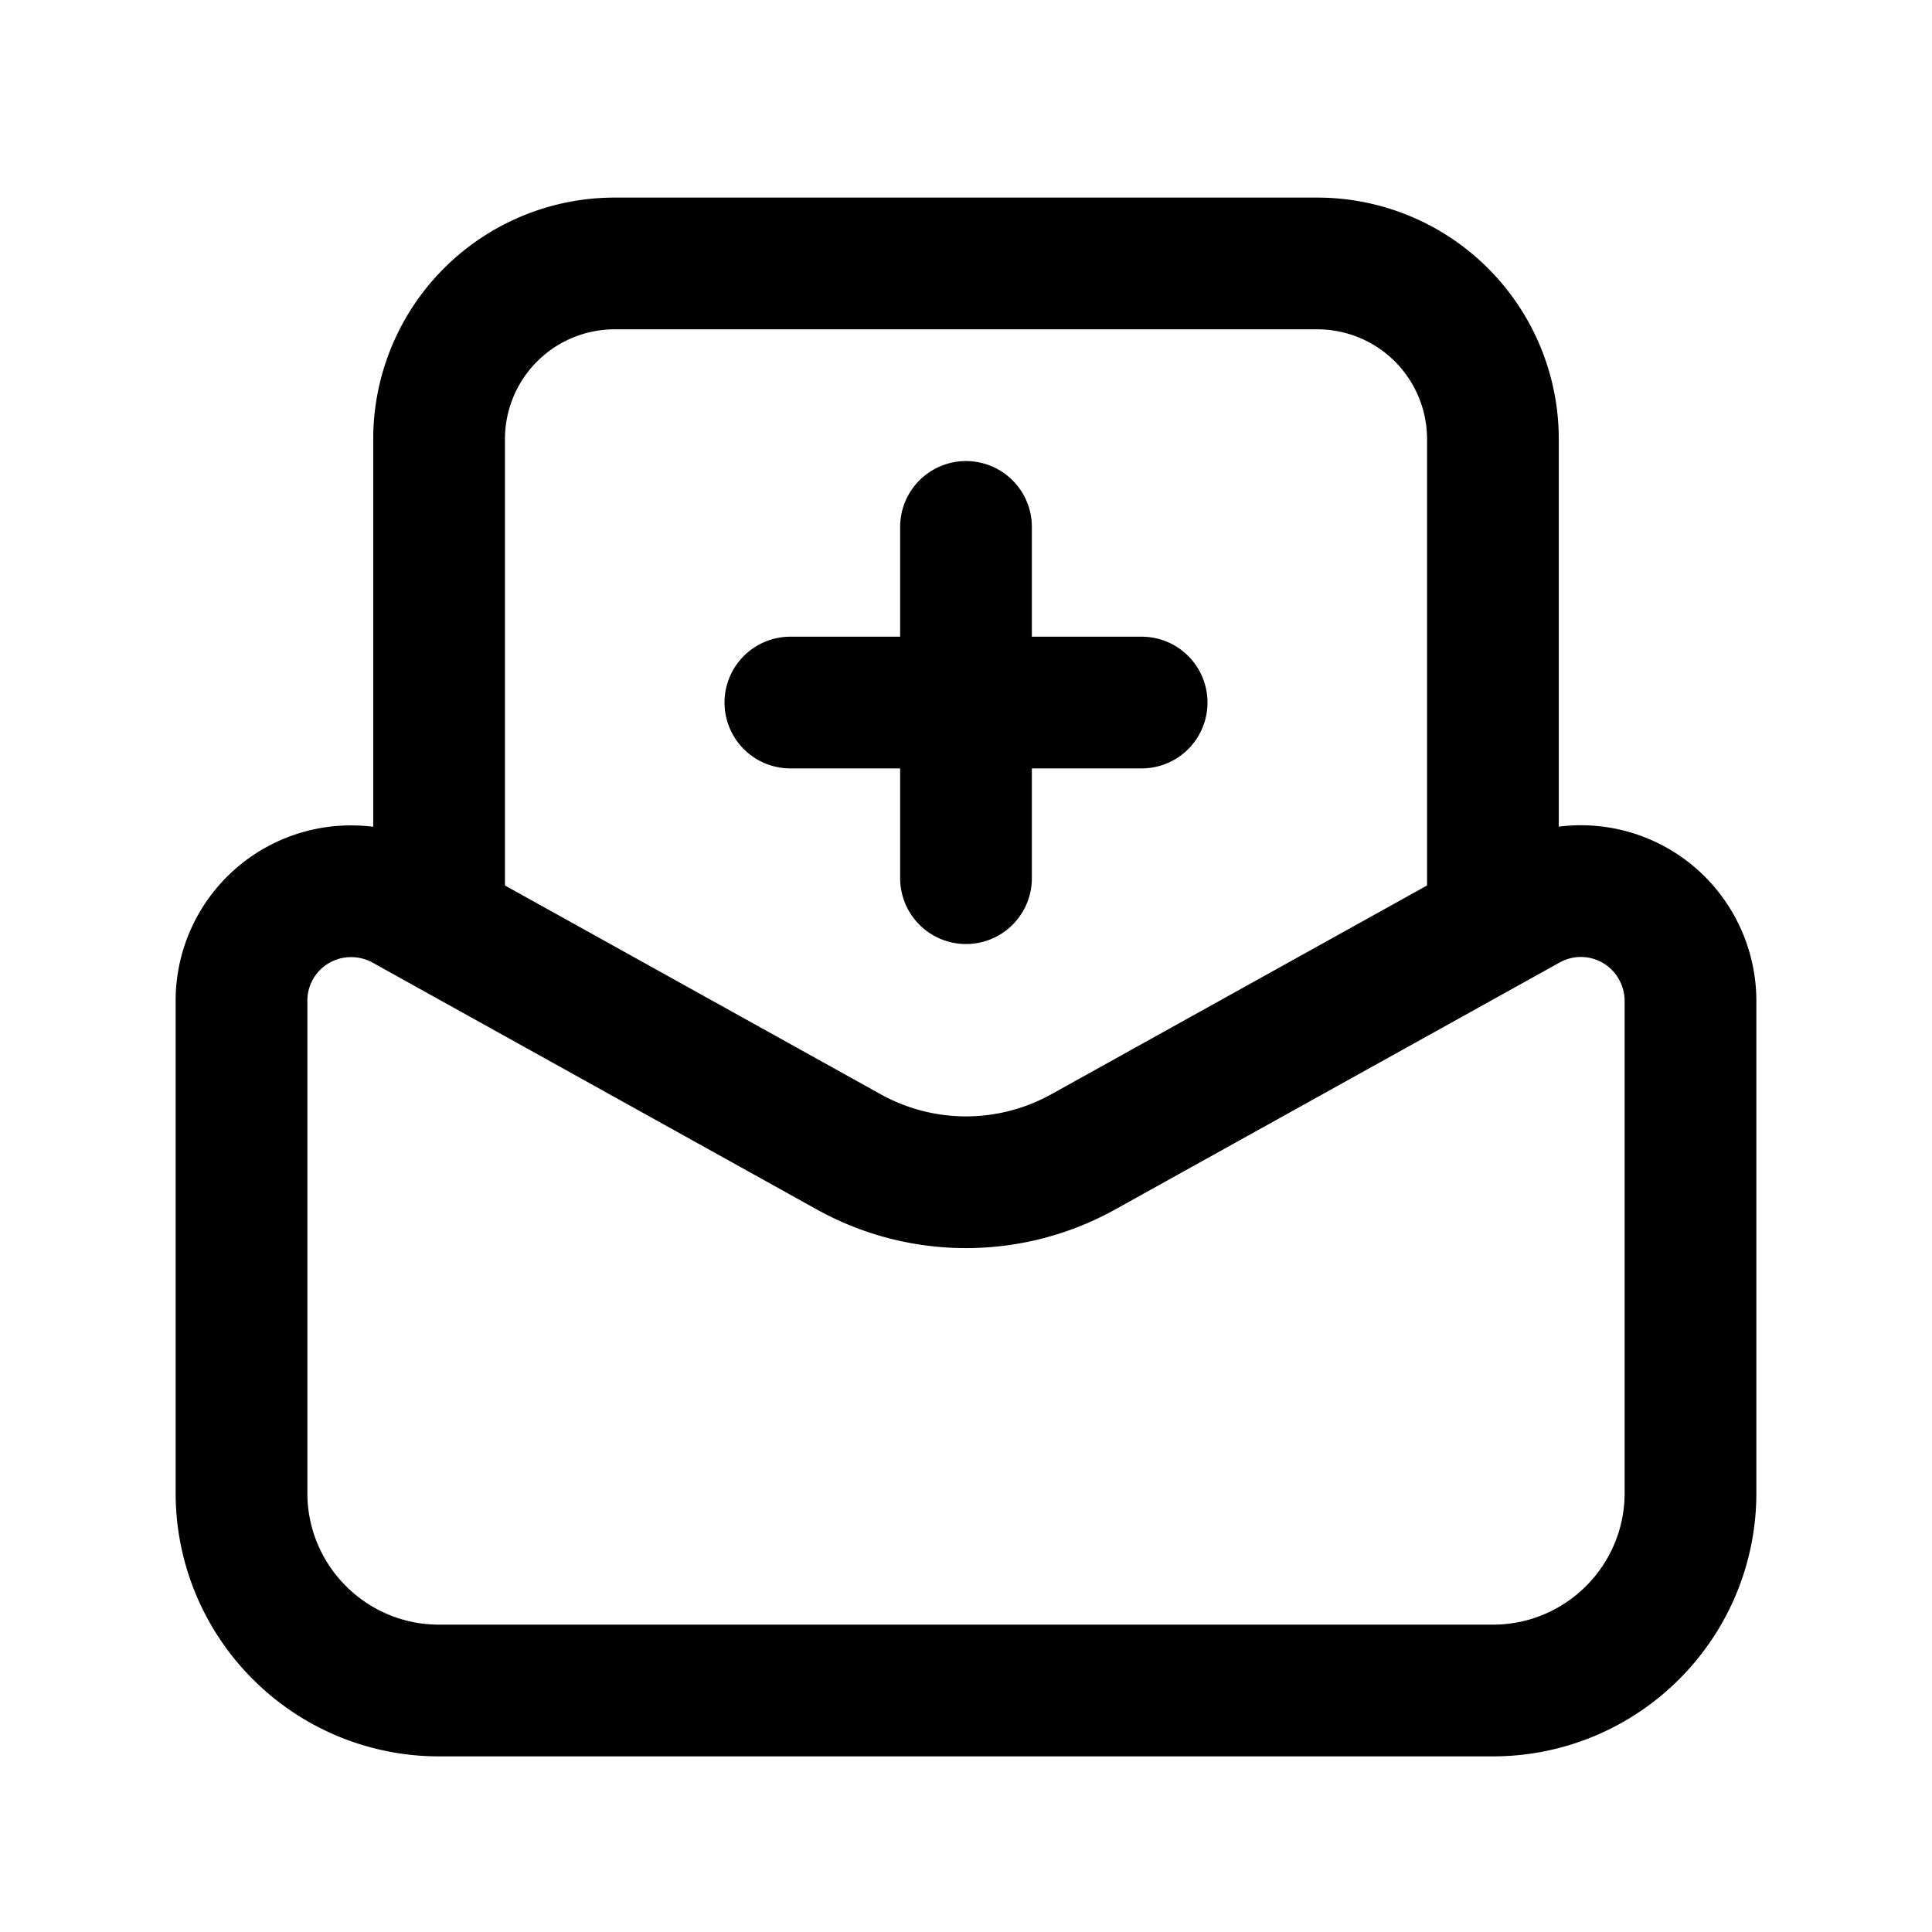 <svg width="22" height="22" viewBox="0 0 22 22" xmlns="http://www.w3.org/2000/svg">
    <g stroke="#000" stroke-width="1.5" fill="none" fill-rule="evenodd">
        <path d="M4 10.149c.212 0 .421.054.607.157l5.057 2.81a2.75 2.75 0 0 0 2.672 0l5.057-2.81a1.246 1.246 0 0 1 1.7.486c.103.186.157.395.157.607V17c0 .621-.252 1.184-.659 1.591-.407.407-.97.659-1.591.659H5a2.243 2.243 0 0 1-1.591-.659A2.243 2.243 0 0 1 2.75 17v-5.601A1.246 1.246 0 0 1 4 10.149z"/>
        <path d="M5 10.5V5a2 2 0 0 1 2-2h8a2 2 0 0 1 2 2v5.5" stroke-linejoin="round"/>
        <path stroke-linecap="round" stroke-linejoin="round" d="M11 10V6M9 8h4"/>
    </g>
</svg>
